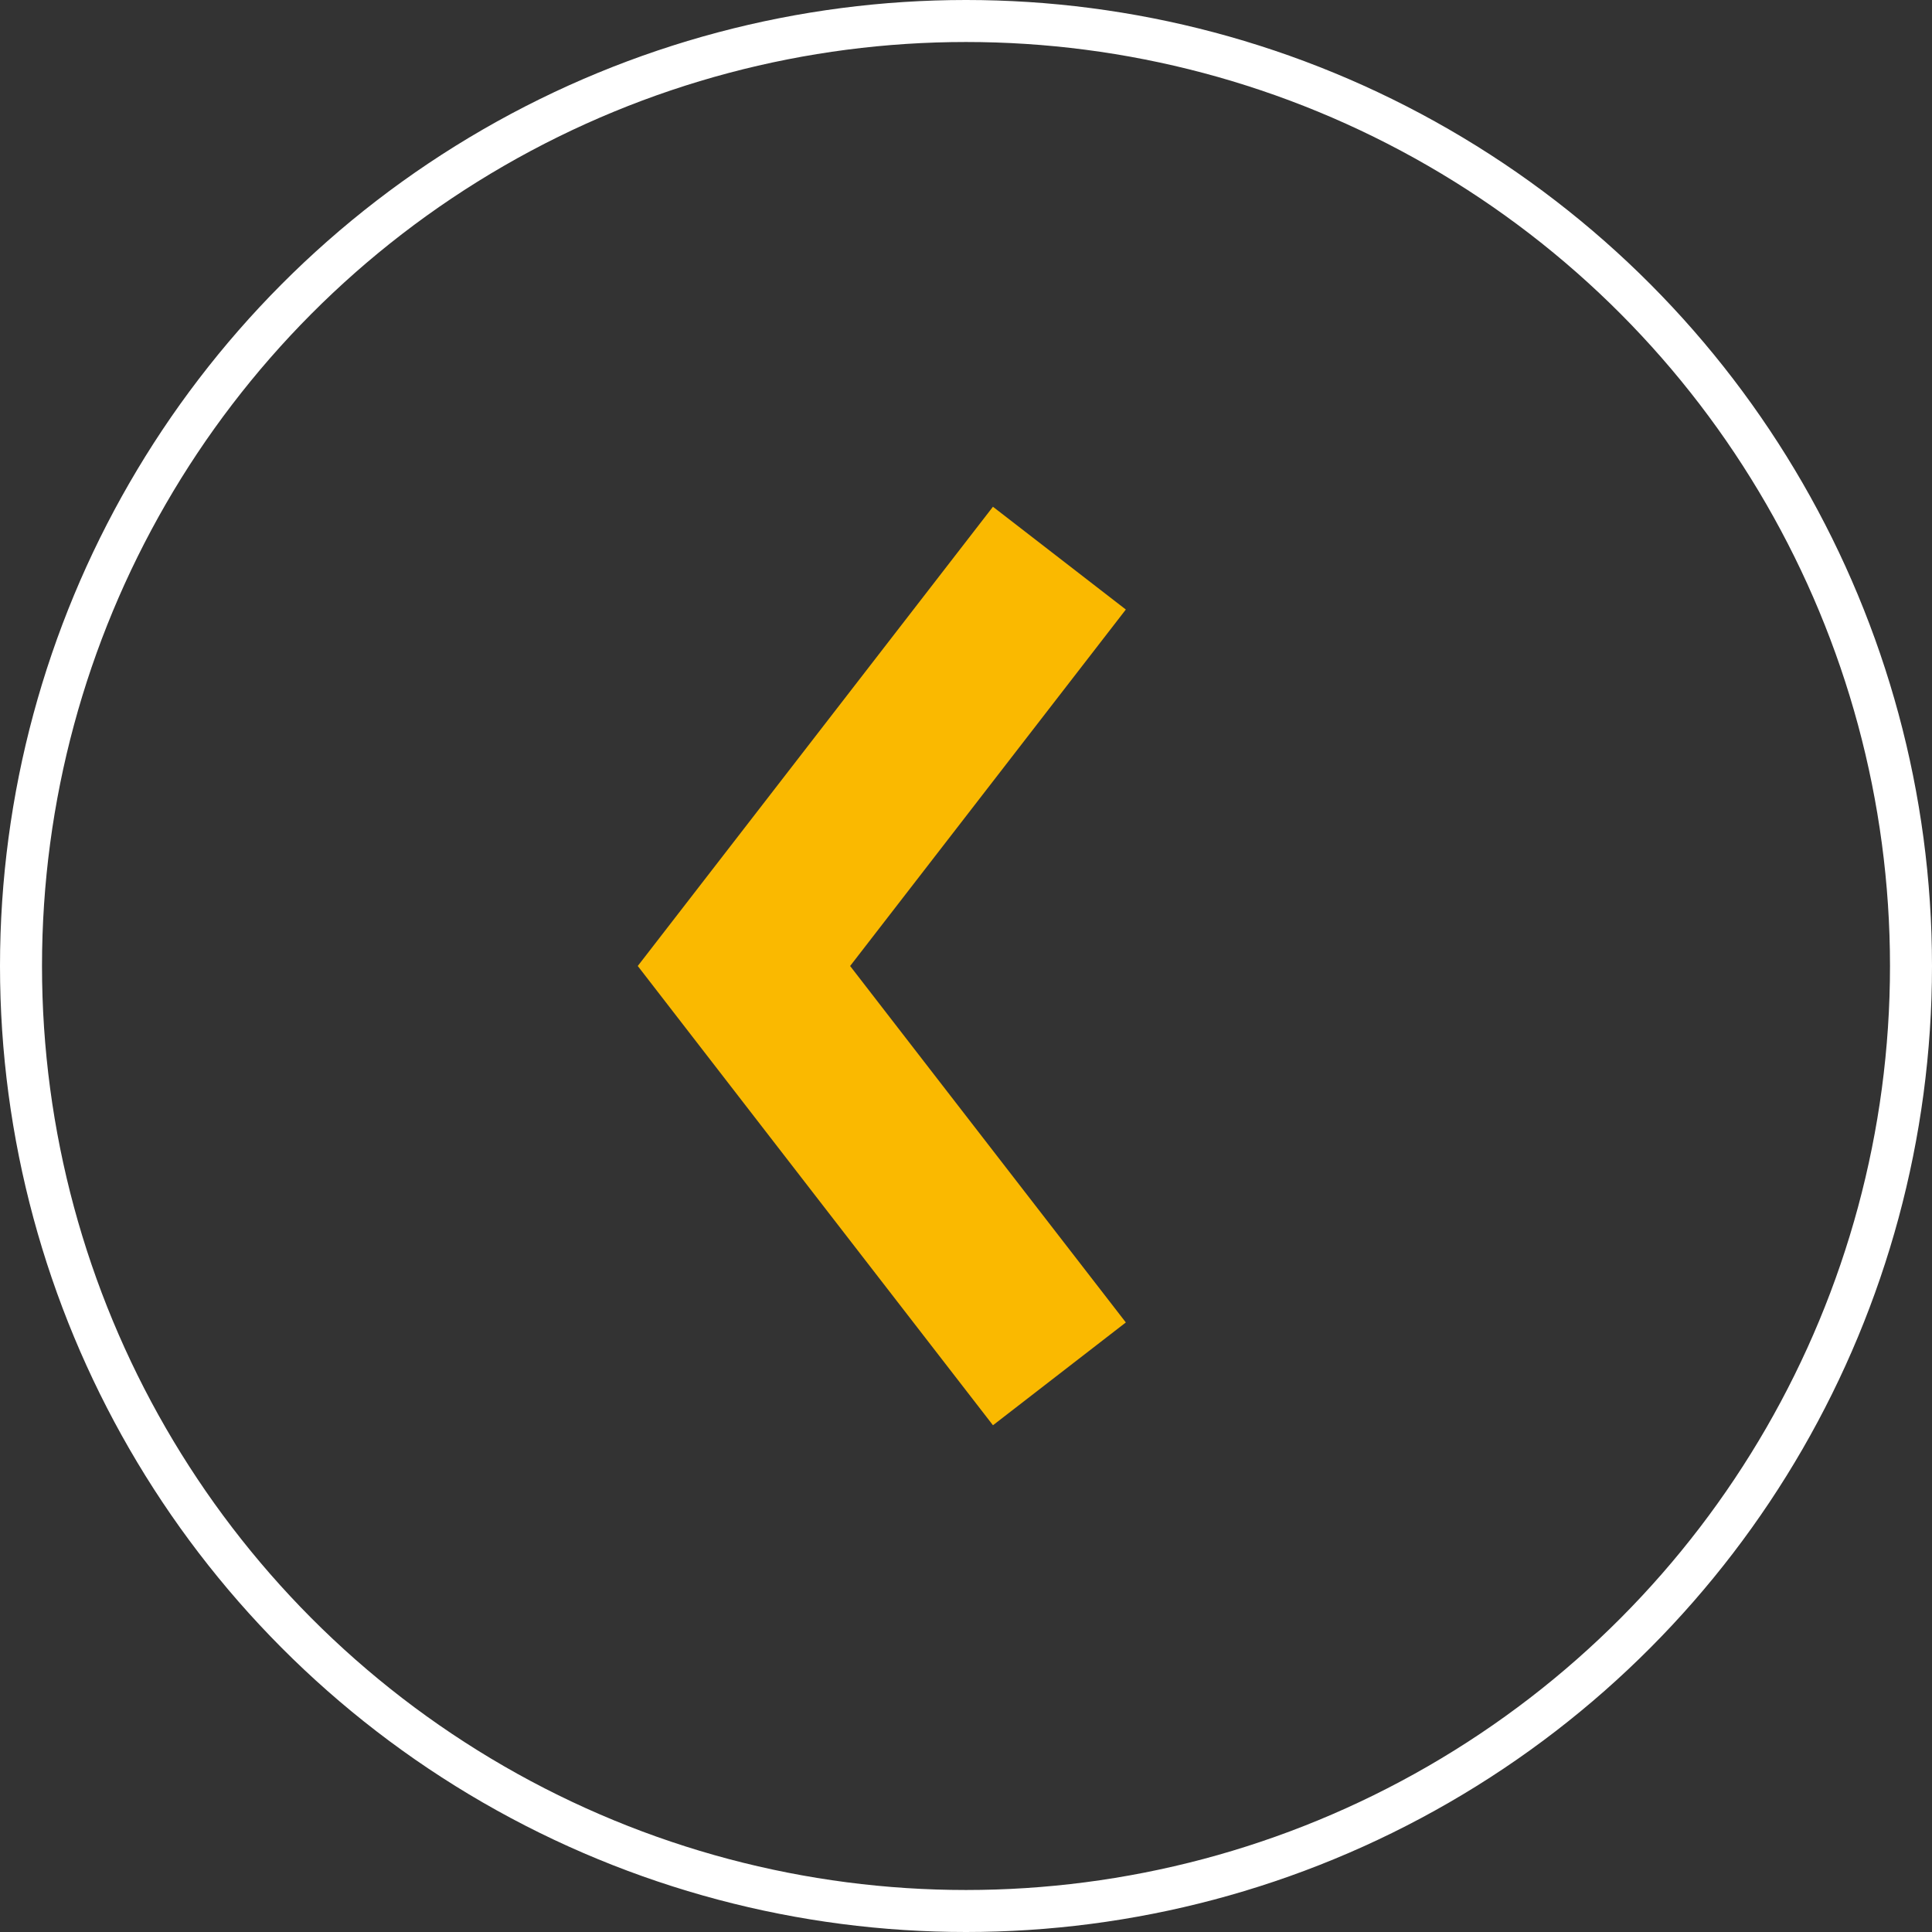 <svg xmlns="http://www.w3.org/2000/svg" width="46" height="46" viewBox="0 0 46 46">
  <rect x="0" y="0" width="46" height="46" fill="#333333" stroke="none"/>
  <g id="Group_1700" data-name="Group 1700" transform="translate(1405 321) rotate(180)">
    <path id="Path_116" data-name="Path 116" d="M9499,355l3.144,4.064,3.143,4.065L9499,371.258" transform="translate(-8118 -65.129)" fill="none" stroke="#fab900" stroke-linecap="square" stroke-width="4"/>
    <g id="Ellipse_18" data-name="Ellipse 18" transform="translate(1359 275)" fill="none" stroke="#fff" stroke-width="1">
      <circle cx="23" cy="23" r="23" stroke="none"/>
      <circle cx="23" cy="23" r="22.5" fill="none"/>
    </g>
  </g>
</svg>
